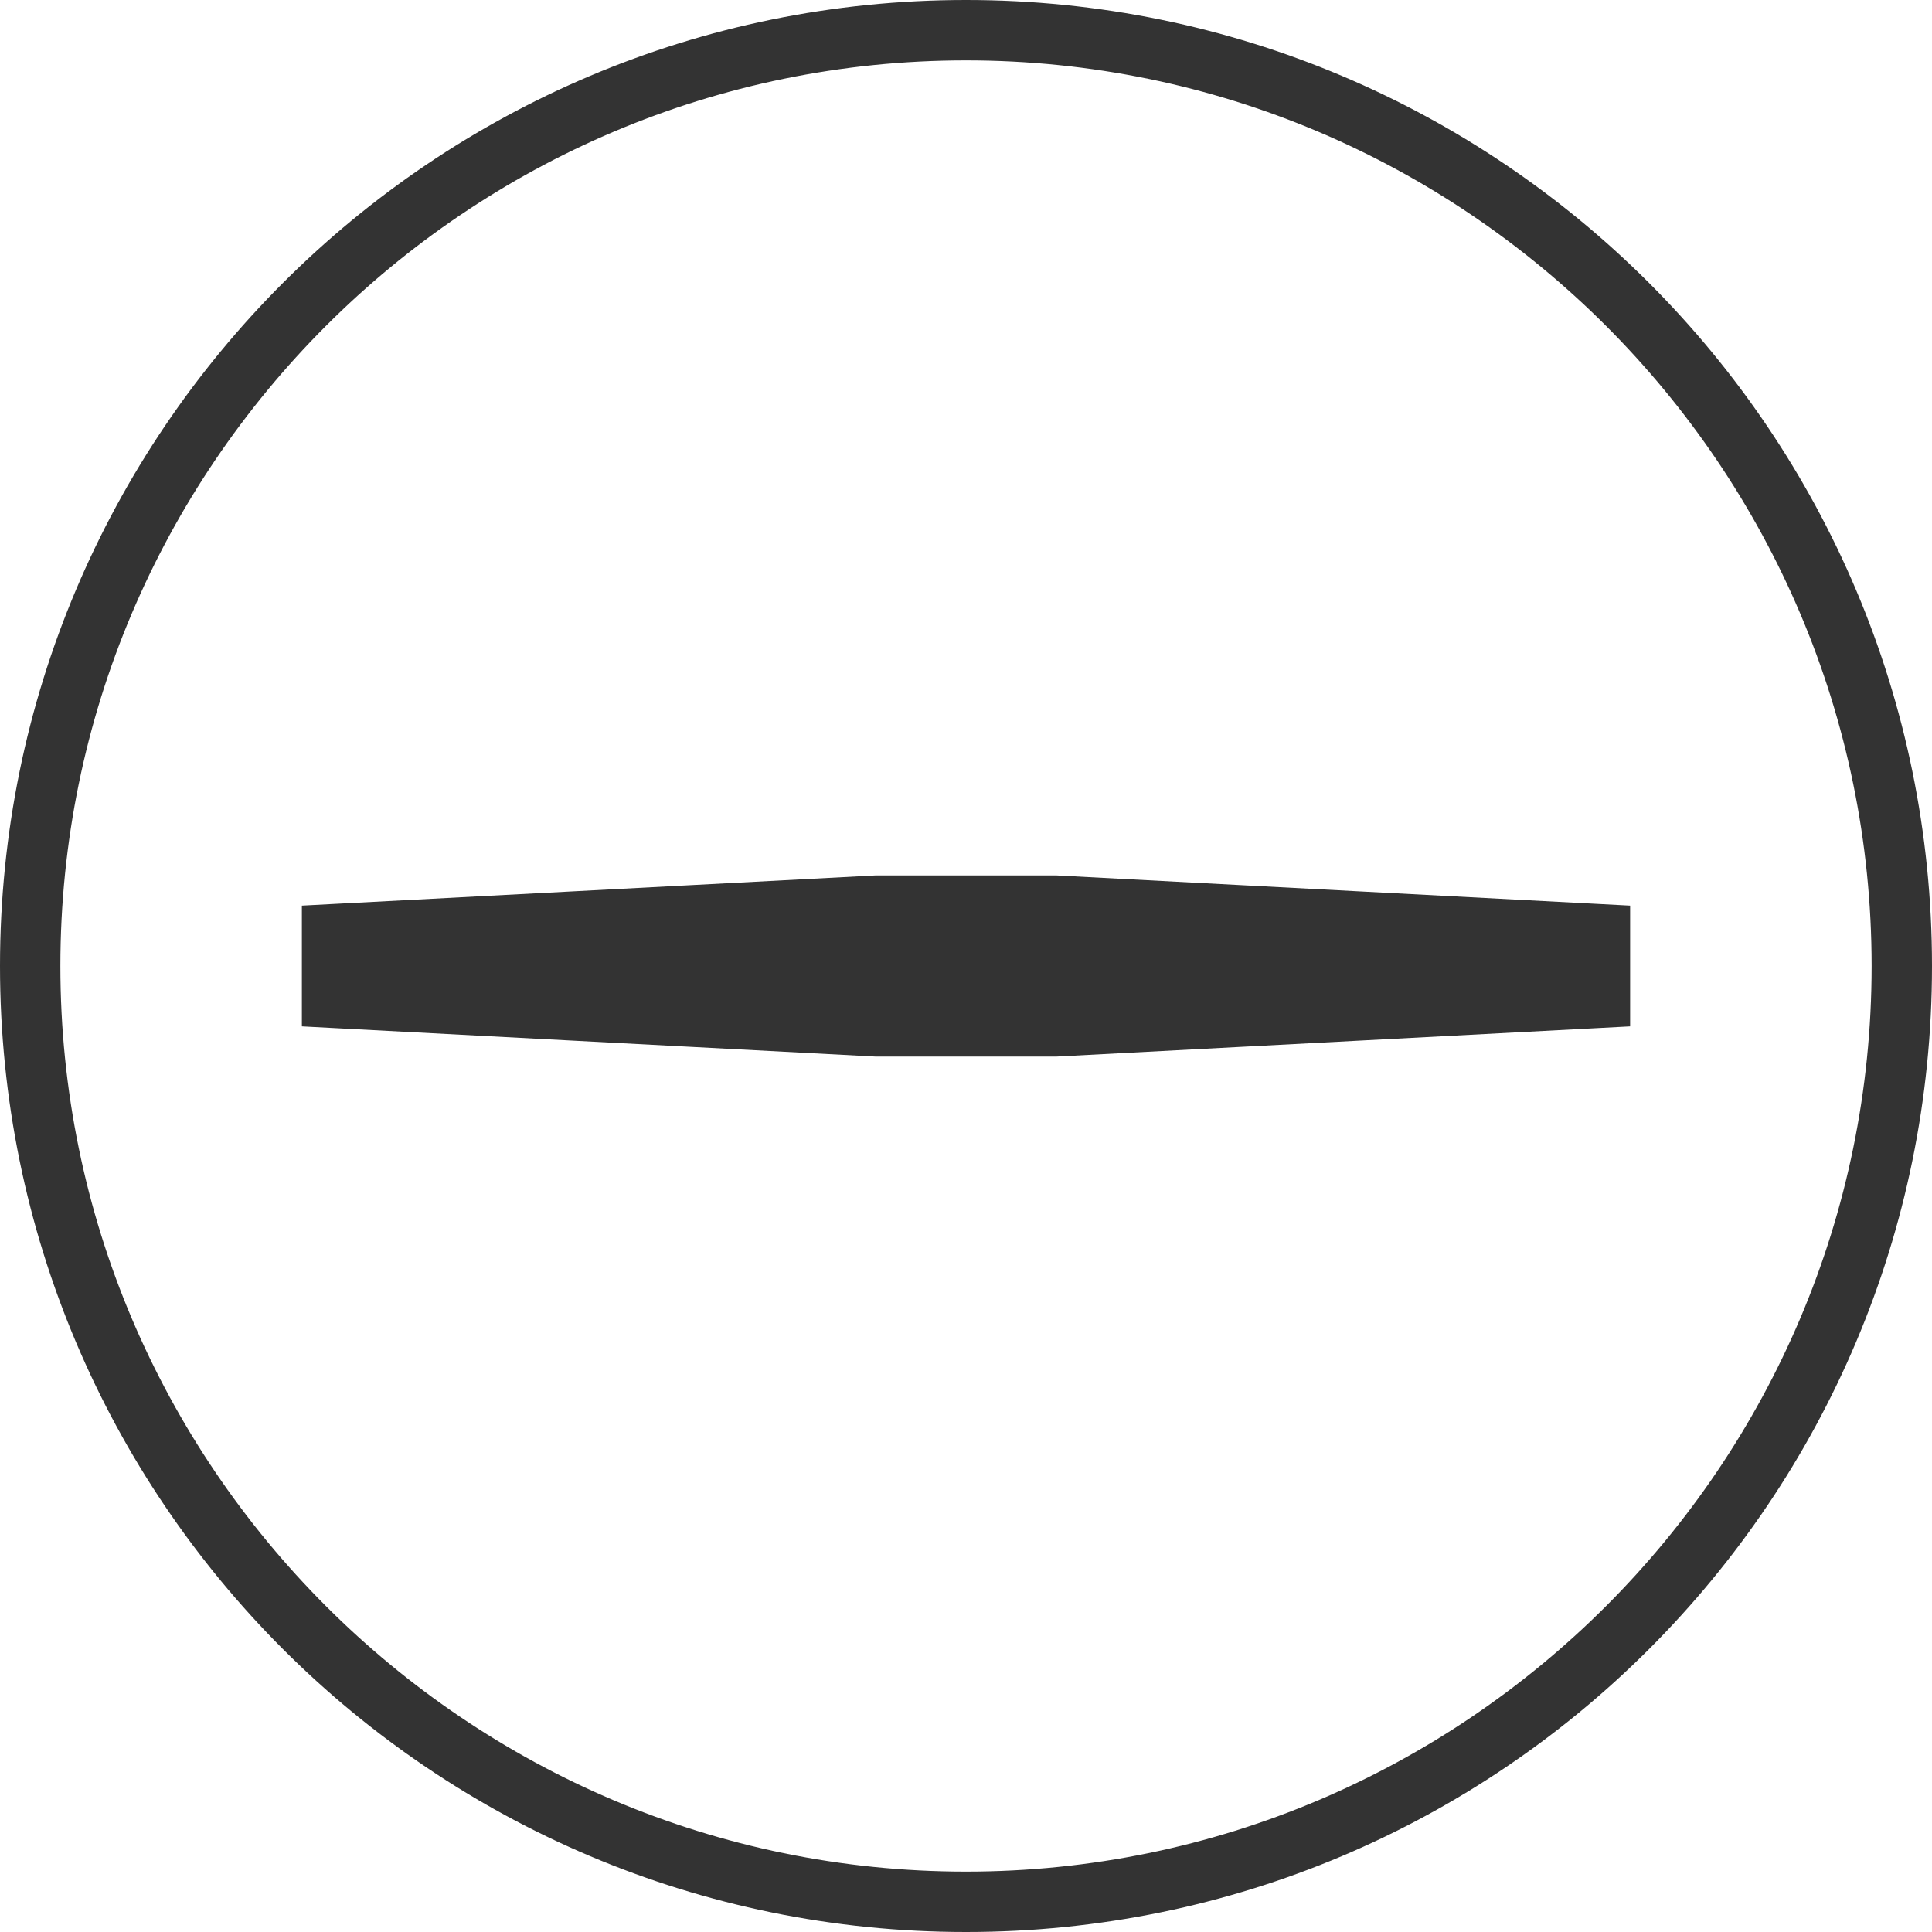 <svg xmlns="http://www.w3.org/2000/svg" width="32" height="32"><rect width="100%" height="100%" fill="#333333" stroke="none"/><path fill="#fff" d="M16 0h-16v16c0-8.836 7.163-16 16-16zm-16 16v16h16c-8.837 0-16-7.163-16-16zm16 16h16v-16c0 8.837-7.163 16-16 16zm0-31c-8.271 0-15 6.729-15 15s6.729 15 15 15 15-6.729 15-15-6.729-15-15-15zm1.5 13.5l9.5.5v2l-9.5.5h-3l-9.5-.5v-2l9.5-.5h3zm-1.5-14.5c8.837 0 16 7.164 16 16v-16h-16z"/></svg>